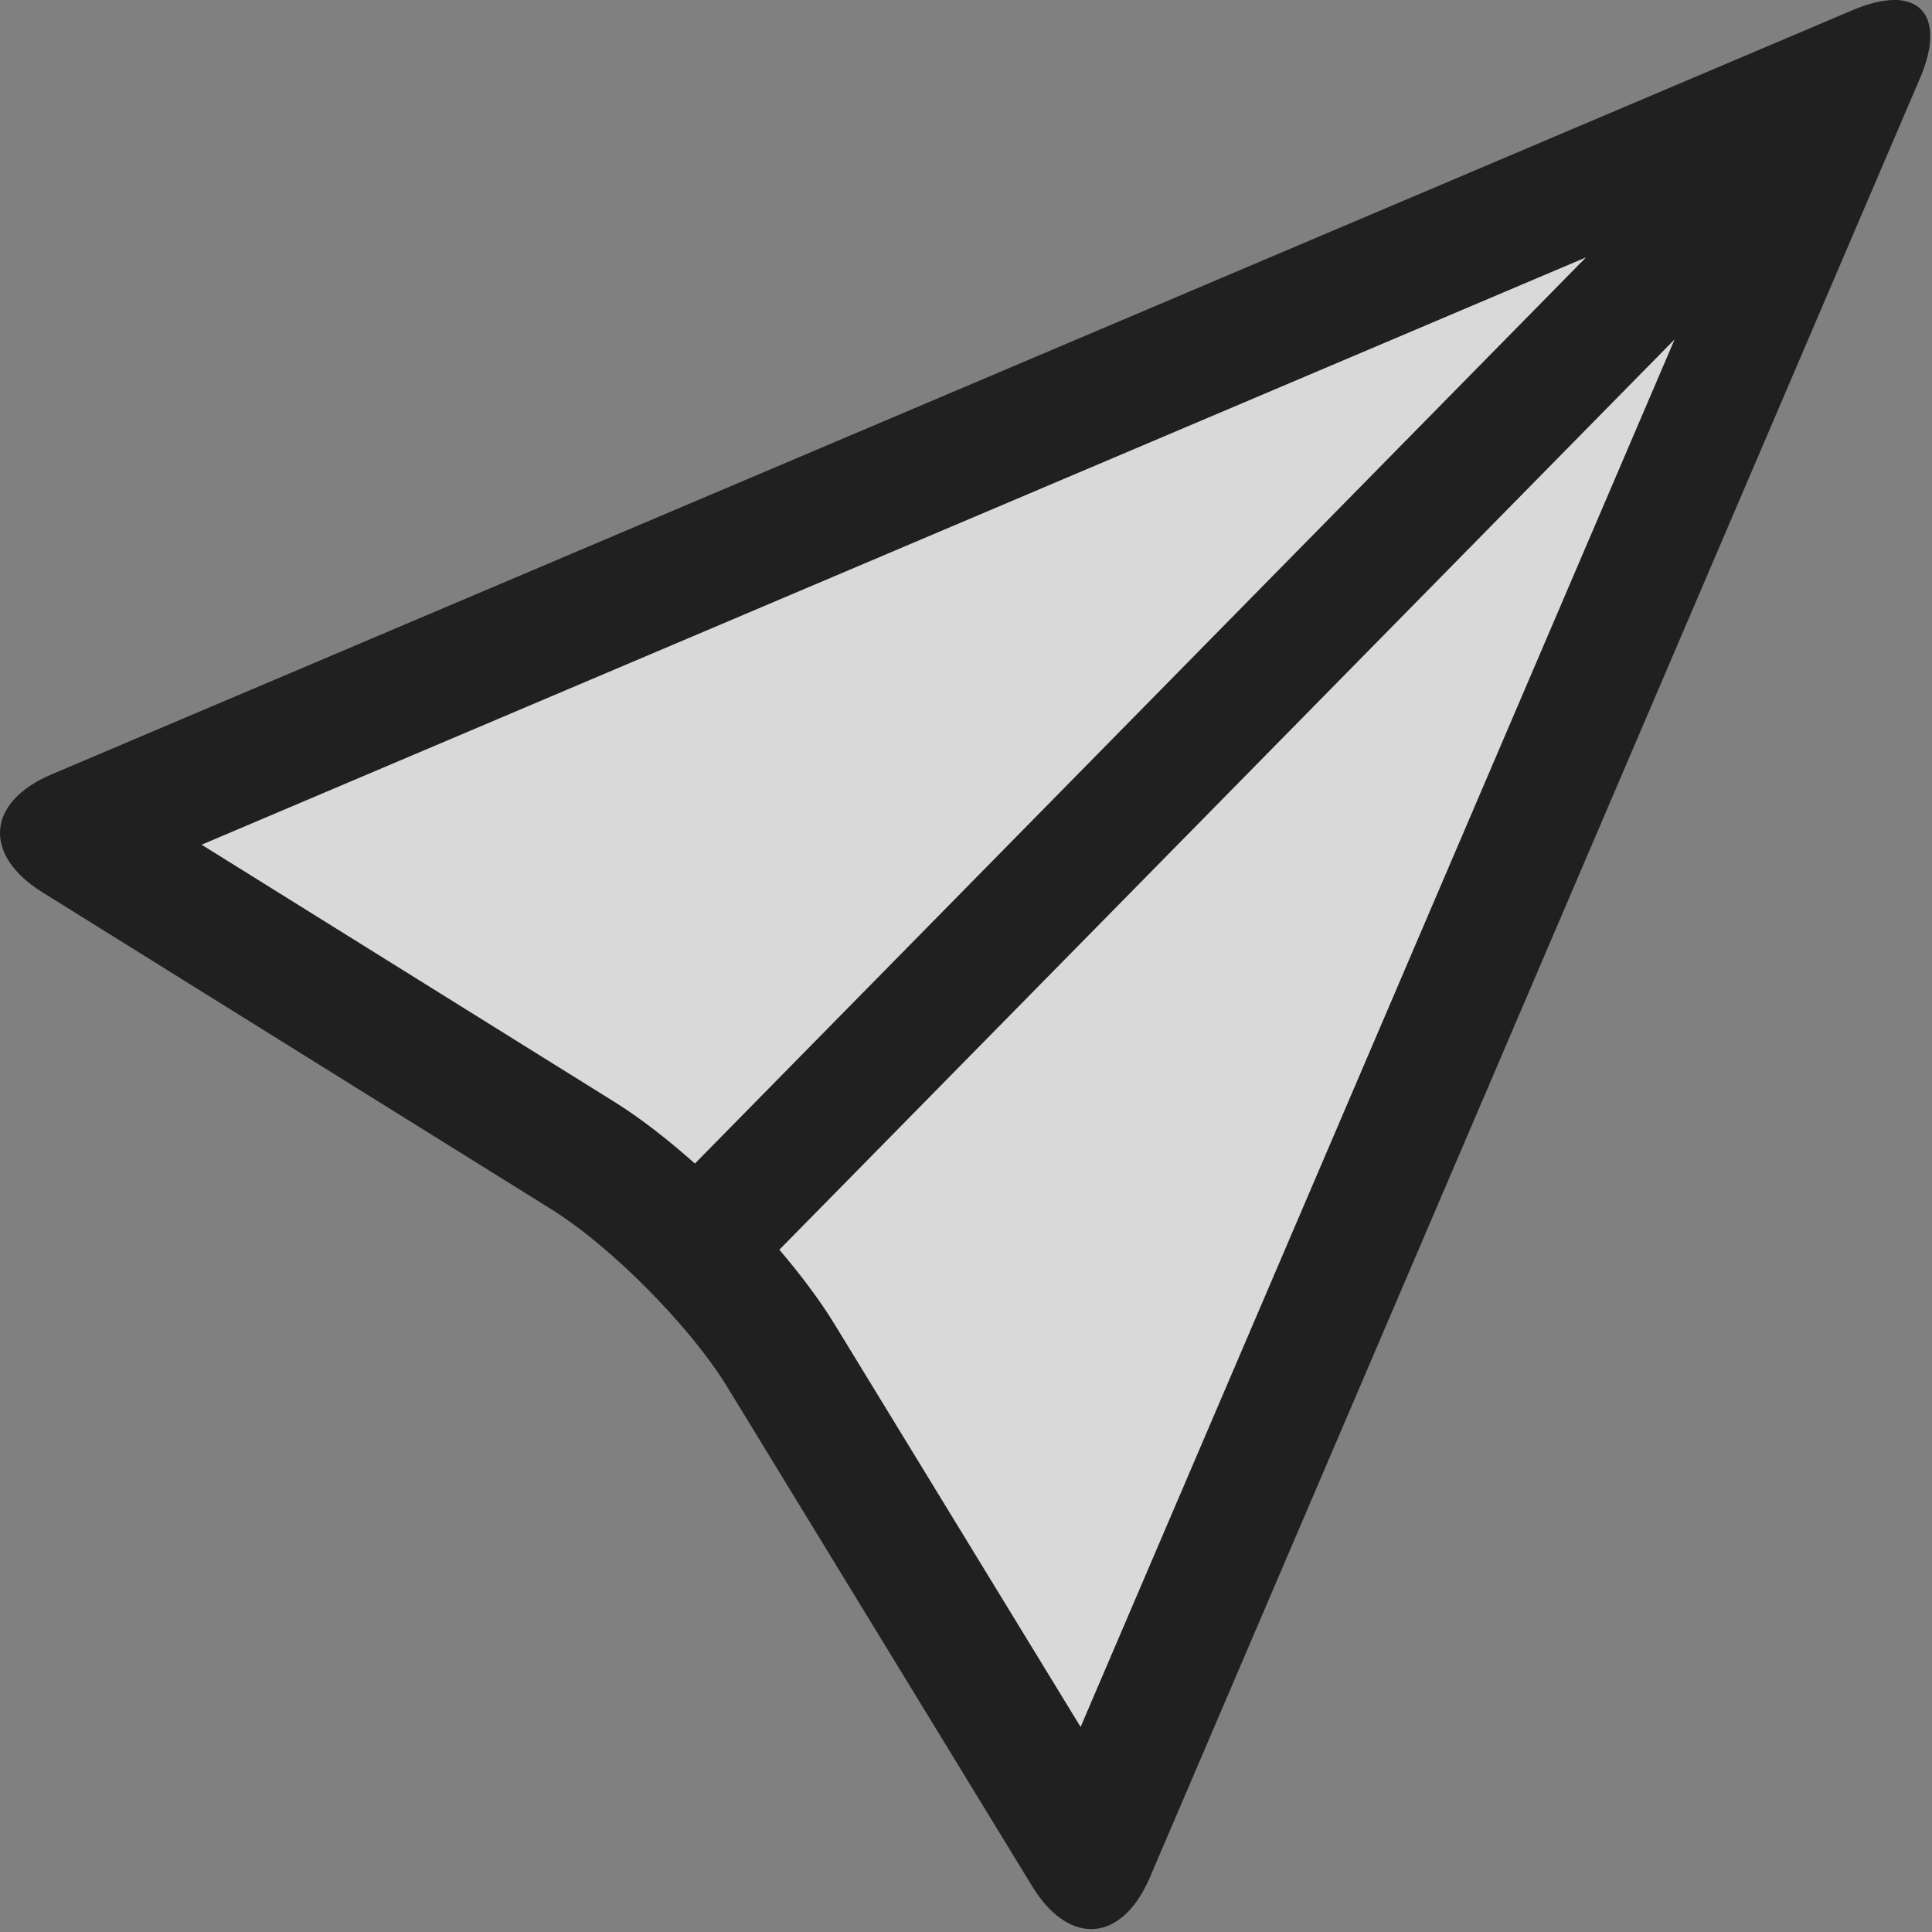 <svg width="60" height="60" viewBox="0 0 60 60" fill="none" xmlns="http://www.w3.org/2000/svg">
<rect x="0" y="0" width="60" height="60" fill="#808080" stroke="none"/>
<path d="M58.83 4.39454e-05C58.472 4.39454e-05 58.039 0.101 57.534 0.315L1.597 24.051C-0.416 24.906 -0.544 26.552 1.314 27.709L17.121 37.554C18.979 38.711 21.435 41.192 22.581 43.065L32.055 58.579C32.599 59.468 33.255 59.91 33.887 59.91C34.584 59.91 35.25 59.374 35.706 58.314L59.627 2.43C60.274 0.915 59.904 4.39454e-05 58.828 -0.002L58.83 4.39454e-05ZM19.076 34.215L6.264 26.233L49.249 7.997L21.581 36.133C20.736 35.383 19.879 34.714 19.076 34.215ZM33.559 53.629L25.916 41.119C25.464 40.38 24.87 39.593 24.206 38.811L52.003 10.545L33.559 53.629Z" fill="#202020"/>
<path d="M33.559 53.629L25.916 41.119C25.464 40.38 24.87 39.593 24.206 38.811L52.003 10.545L33.559 53.629Z" fill="white" fill-opacity="0.7"/>
<path d="M19.076 34.215L6.264 26.233L49.249 7.997L21.581 36.133C20.736 35.383 19.879 34.714 19.076 34.215Z" fill="white" fill-opacity="0.7"/>
</svg>
